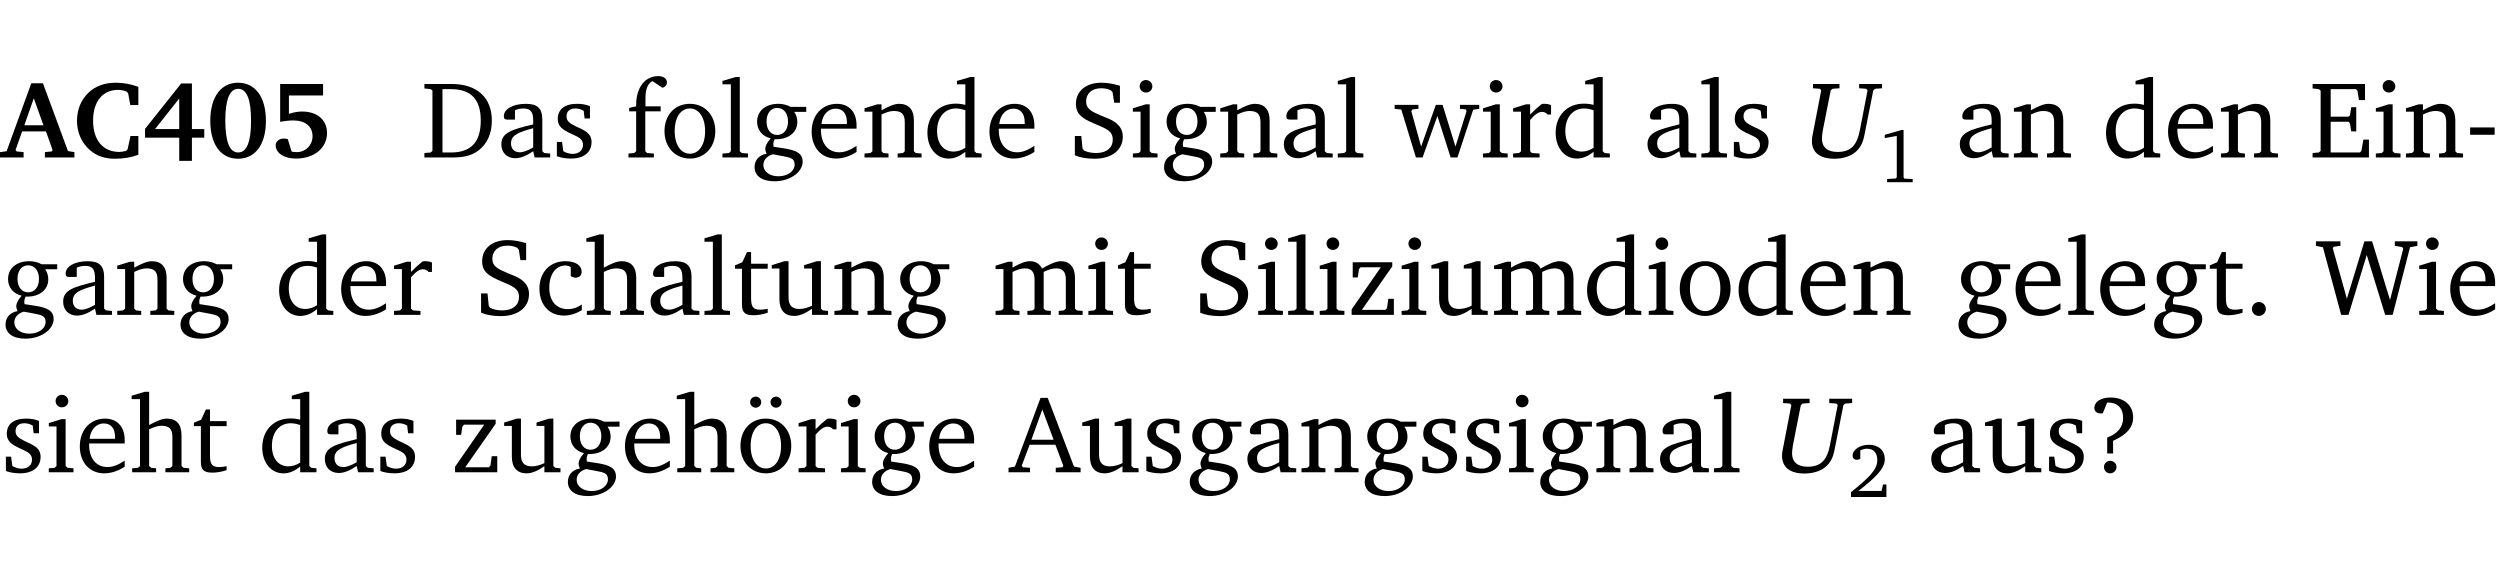 <?xml version="1.0" encoding="UTF-8" standalone="no"?>
<svg
   width="218.384pt"
   height="49.334pt"
   viewBox="0 0 218.384 49.334"
   version="1.2"
   id="svg422"
   sodipodi:docname="d2504374ea07.pdf"
   xmlns:inkscape="http://www.inkscape.org/namespaces/inkscape"
   xmlns:sodipodi="http://sodipodi.sourceforge.net/DTD/sodipodi-0.dtd"
   xmlns:xlink="http://www.w3.org/1999/xlink"
   xmlns="http://www.w3.org/2000/svg"
   xmlns:svg="http://www.w3.org/2000/svg">
  <sodipodi:namedview
     id="namedview424"
     pagecolor="#ffffff"
     bordercolor="#000000"
     borderopacity="0.25"
     inkscape:showpageshadow="2"
     inkscape:pageopacity="0.0"
     inkscape:pagecheckerboard="0"
     inkscape:deskcolor="#d1d1d1"
     inkscape:document-units="pt" />
  <defs
     id="defs121">
    <g
       id="g119">
      <symbol
         overflow="visible"
         id="glyph0-0">
        <path
           style="stroke:none"
           d=""
           id="path2" />
      </symbol>
      <symbol
         overflow="visible"
         id="glyph0-1">
        <path
           style="stroke:none"
           d="m 2.625,-6.484 -2.156,5.938 -0.578,0.078 V 0 h 2.062 V -0.469 L 1.344,-0.531 1.25,-0.656 1.828,-2.281 H 3.906 l 0.578,1.625 -0.062,0.125 -0.609,0.062 V 0 h 2.578 v -0.469 l -0.562,-0.094 -2.188,-5.922 z m 0.219,1.312 L 3.688,-2.812 H 2.016 Z m 0,0"
           id="path5" />
      </symbol>
      <symbol
         overflow="visible"
         id="glyph0-2">
        <path
           style="stroke:none"
           d="M 5.75,-0.234 V -1.875 H 5.062 l -0.25,1.156 -0.141,0.141 c -0.219,0.062 -0.422,0.094 -0.578,0.094 -1.422,0 -2.297,-1.016 -2.297,-2.734 0,-1.688 0.859,-2.688 2.172,-2.688 0.25,0 0.5,0.047 0.75,0.141 l 0.141,0.156 0.188,1.031 H 5.75 v -1.594 C 5.109,-6.406 4.453,-6.531 3.797,-6.531 c -1,0 -1.812,0.297 -2.406,0.875 -0.656,0.625 -1,1.484 -1,2.453 0,1.219 0.594,2.297 1.594,2.891 0.469,0.281 1.062,0.422 1.75,0.422 C 4.438,0.109 5.109,0 5.75,-0.234 Z m 0,0"
           id="path8" />
      </symbol>
      <symbol
         overflow="visible"
         id="glyph0-3">
        <path
           style="stroke:none"
           d="M 3.391,-6.469 0.234,-2.5 v 0.766 H 3.219 v 2.031 h 1.109 v -2.031 H 5.406 v -0.75 H 4.328 V -6.469 Z m -0.172,1.312 v 2.672 H 1.109 Z m 0,0"
           id="path11" />
      </symbol>
      <symbol
         overflow="visible"
         id="glyph0-4">
        <path
           style="stroke:none"
           d="m 2.797,-6.531 c -1.469,0 -2.422,1.219 -2.422,3.328 0,2.109 0.953,3.312 2.422,3.312 1.484,0 2.438,-1.203 2.438,-3.312 0,-2.109 -0.953,-3.328 -2.438,-3.328 z M 2.812,-6 c 0.75,0 1.125,0.938 1.125,2.781 0,1.859 -0.375,2.781 -1.125,2.781 -0.75,0 -1.125,-0.938 -1.125,-2.797 C 1.688,-5.078 2.078,-6 2.812,-6 Z m 0,0"
           id="path14" />
      </symbol>
      <symbol
         overflow="visible"
         id="glyph0-5">
        <path
           style="stroke:none"
           d="m 0.922,-6.422 v 3.312 c 0.375,-0.078 0.766,-0.125 1.156,-0.125 1.047,0 1.672,0.531 1.672,1.375 0,0.797 -0.609,1.391 -1.375,1.391 -0.156,0 -0.297,-0.016 -0.453,-0.047 L 1.594,-1.594 c -0.125,-0.047 -0.25,-0.062 -0.344,-0.062 -0.438,0 -0.719,0.266 -0.719,0.594 0,0.625 0.672,1.156 1.766,1.156 1.641,0 2.719,-0.953 2.719,-2.234 0,-1.125 -0.844,-1.875 -2.172,-1.875 -0.359,0 -0.734,0.062 -1.156,0.203 v -1.609 h 2.984 v -1 z m 0,0"
           id="path17" />
      </symbol>
      <symbol
         overflow="visible"
         id="glyph1-0">
        <path
           style="stroke:none"
           d=""
           id="path20" />
      </symbol>
      <symbol
         overflow="visible"
         id="glyph1-1">
        <path
           style="stroke:none"
           d="M 2.672,-6.422 H 0.312 v 0.391 l 0.547,0.062 0.156,0.125 v 5.266 L 0.859,-0.438 0.312,-0.391 V 0 h 2.359 c 0.969,0 1.688,-0.109 2.344,-0.594 0.781,-0.594 1.188,-1.484 1.188,-2.625 0,-2 -1.266,-3.203 -3.531,-3.203 z m -0.781,0.453 h 0.75 c 1.75,0 2.594,0.891 2.594,2.75 0,1.859 -0.844,2.781 -2.594,2.781 h -0.75 z m 0,0"
           id="path23" />
      </symbol>
      <symbol
         overflow="visible"
         id="glyph1-2">
        <path
           style="stroke:none"
           d="M 3.188,-0.547 3.312,0 H 4.672 V -0.344 L 4.156,-0.391 3.984,-0.547 V -3.312 c 0,-0.969 -0.422,-1.375 -1.422,-1.375 -1.203,0 -1.938,0.484 -1.938,1.078 0,0.219 0.078,0.297 0.297,0.297 H 1.594 V -4.125 c 0.25,-0.109 0.484,-0.156 0.719,-0.156 0.688,0 0.875,0.328 0.875,1.078 v 0.312 C 1.281,-2.438 0.406,-2.156 0.406,-1.156 c 0,0.719 0.469,1.219 1.219,1.219 0.453,0 0.969,-0.203 1.562,-0.609 z m 0,-0.328 C 2.719,-0.609 2.328,-0.453 2.016,-0.453 1.531,-0.453 1.25,-0.766 1.25,-1.234 1.25,-1.938 1.844,-2.188 3.188,-2.562 Z m 0,0"
           id="path26" />
      </symbol>
      <symbol
         overflow="visible"
         id="glyph1-3">
        <path
           style="stroke:none"
           d="M 3.297,-4.484 C 2.969,-4.625 2.594,-4.688 2.172,-4.688 c -1.094,0 -1.688,0.484 -1.688,1.328 0,0.641 0.422,0.953 1.234,1.312 0.625,0.281 0.969,0.453 0.969,0.953 0,0.453 -0.344,0.781 -0.906,0.781 -0.266,0 -0.531,-0.078 -0.812,-0.234 l -0.109,-0.812 H 0.406 v 1.25 c 0.328,0.125 0.75,0.203 1.234,0.203 1.125,0 1.797,-0.547 1.797,-1.438 0,-0.359 -0.141,-0.641 -0.375,-0.828 -0.312,-0.25 -0.672,-0.391 -1,-0.547 C 1.516,-2.984 1.25,-3.188 1.25,-3.594 c 0,-0.438 0.281,-0.688 0.781,-0.688 0.234,0 0.469,0.062 0.719,0.203 l 0.078,0.672 h 0.469 z m 0,0"
           id="path29" />
      </symbol>
      <symbol
         overflow="visible"
         id="glyph1-4">
        <path
           style="stroke:none"
           d="M 0.281,0 H 2.5 V -0.344 L 1.906,-0.391 1.75,-0.547 V -4.031 h 1.344 v -0.438 H 1.766 v -0.703 c 0,-0.797 0.203,-1.297 0.609,-1.5 L 3.25,-6.094 c 0.25,-0.062 0.391,-0.25 0.391,-0.469 0,-0.312 -0.297,-0.547 -0.75,-0.547 -1.125,0 -1.938,0.938 -1.938,2.531 0,0.031 0,0.062 0,0.109 L 0.344,-4.328 v 0.297 h 0.609 v 3.484 l -0.172,0.156 -0.5,0.047 z m 0,0"
           id="path32" />
      </symbol>
      <symbol
         overflow="visible"
         id="glyph1-5">
        <path
           style="stroke:none"
           d="m 2.578,-4.688 c -1.297,0 -2.219,0.953 -2.219,2.391 0,1.406 0.938,2.391 2.219,2.391 1.281,0 2.219,-0.984 2.219,-2.391 0,-1.422 -0.938,-2.391 -2.219,-2.391 z m 0,0.406 c 0.766,0 1.328,0.75 1.328,1.984 0,1.234 -0.562,1.969 -1.328,1.969 -0.766,0 -1.328,-0.75 -1.328,-1.969 0,-1.25 0.547,-1.984 1.328,-1.984 z m 0,0"
           id="path35" />
      </symbol>
      <symbol
         overflow="visible"
         id="glyph1-6">
        <path
           style="stroke:none"
           d="M 0.266,0 H 2.5 V -0.344 L 1.953,-0.391 1.781,-0.547 V -7.031 H 1.422 l -1.156,0.344 v 0.297 H 1 v 5.844 l -0.172,0.156 -0.562,0.047 z m 0,0"
           id="path38" />
      </symbol>
      <symbol
         overflow="visible"
         id="glyph1-7">
        <path
           style="stroke:none"
           d="M 3.531,-4.422 C 3.172,-4.609 2.812,-4.688 2.453,-4.688 c -1.141,0 -1.859,0.641 -1.859,1.562 0,0.719 0.453,1.281 1.188,1.453 -0.312,0.359 -0.469,0.656 -0.469,0.906 0,0.156 0.047,0.297 0.109,0.438 C 0.766,-0.219 0.375,0.234 0.375,0.844 0.375,1.609 1.016,2.078 2.109,2.078 2.844,2.078 3.5,1.859 4,1.453 4.375,1.141 4.578,0.734 4.578,0.375 c 0,-0.703 -0.5,-1 -1.625,-1.172 L 2.031,-0.938 c 0,-0.109 -0.016,-0.188 -0.016,-0.234 0,-0.141 0.047,-0.297 0.109,-0.422 0.062,0 0.109,0 0.156,0 1.109,0 1.828,-0.641 1.828,-1.5 0,-0.328 -0.078,-0.609 -0.266,-0.891 h 1.047 v -0.438 z m -1.172,0.094 c 0.547,0 0.938,0.453 0.938,1.188 0,0.719 -0.391,1.172 -0.938,1.172 -0.562,0 -0.938,-0.453 -0.938,-1.172 0,-0.734 0.375,-1.188 0.938,-1.188 z M 1.969,-0.281 2.891,-0.109 C 3.562,0.016 3.875,0.109 3.875,0.625 c 0,0.547 -0.578,1.016 -1.422,1.016 -0.797,0 -1.312,-0.438 -1.312,-0.984 0,-0.422 0.297,-0.781 0.828,-0.938 z m 0,0"
           id="path41" />
      </symbol>
      <symbol
         overflow="visible"
         id="glyph1-8">
        <path
           style="stroke:none"
           d="m 4.281,-1.016 c -0.547,0.359 -1.016,0.562 -1.5,0.562 -0.969,0 -1.609,-0.734 -1.609,-1.953 0,-0.031 0,-0.078 0,-0.109 H 4.281 c 0,-0.109 0,-0.203 0,-0.297 0,-1.172 -0.672,-1.875 -1.719,-1.875 -1.281,0 -2.203,0.984 -2.203,2.422 0,1.406 0.859,2.359 2.125,2.359 0.609,0 1.219,-0.203 1.797,-0.578 z M 3.438,-2.922 H 1.219 c 0.062,-0.812 0.609,-1.344 1.219,-1.344 0.641,0 1,0.422 1,1.203 0,0.047 0,0.094 0,0.141 z m 0,0"
           id="path44" />
      </symbol>
      <symbol
         overflow="visible"
         id="glyph1-9">
        <path
           style="stroke:none"
           d="M 0.281,0 H 2.375 V -0.344 L 1.922,-0.391 1.766,-0.547 V -3.75 c 0.406,-0.203 0.766,-0.312 1.062,-0.312 0.703,0 0.969,0.281 0.969,0.984 v 2.531 l -0.156,0.156 -0.469,0.047 V 0 h 2.094 V -0.344 L 4.75,-0.391 4.594,-0.547 v -2.688 c 0,-0.969 -0.469,-1.453 -1.297,-1.453 -0.406,0 -0.891,0.219 -1.531,0.562 v -0.516 h -0.375 L 0.281,-4.297 V -4 h 0.688 v 3.453 L 0.797,-0.391 0.281,-0.344 Z m 0,0"
           id="path47" />
      </symbol>
      <symbol
         overflow="visible"
         id="glyph1-10">
        <path
           style="stroke:none"
           d="M 3.656,-6.391 V -4.594 C 3.359,-4.672 3.078,-4.703 2.812,-4.703 c -1.453,0 -2.469,1.016 -2.469,2.547 0,1.344 0.797,2.25 1.844,2.25 0.531,0 0.984,-0.203 1.469,-0.594 V 0 H 5.078 V -0.344 L 4.625,-0.391 4.453,-0.547 V -7.031 H 4.094 L 2.922,-6.688 v 0.297 z m 0,5.547 C 3.312,-0.625 2.969,-0.516 2.625,-0.516 c -0.859,0 -1.438,-0.672 -1.438,-1.797 0,-1.203 0.672,-1.969 1.641,-1.969 0.219,0 0.516,0.047 0.828,0.156 z m 0,0"
           id="path50" />
      </symbol>
      <symbol
         overflow="visible"
         id="glyph1-11">
        <path
           style="stroke:none"
           d="m 0.578,-0.188 c 0.438,0.188 1.031,0.297 1.719,0.297 1.531,0 2.469,-0.781 2.469,-1.922 0,-0.422 -0.141,-0.766 -0.422,-1.047 -0.438,-0.438 -0.953,-0.578 -1.438,-0.781 -0.875,-0.375 -1.344,-0.609 -1.344,-1.25 0,-0.703 0.5,-1.156 1.312,-1.156 0.328,0 0.609,0.062 0.859,0.188 L 3.875,-5.688 4.016,-4.781 h 0.5 V -6.266 C 3.953,-6.438 3.406,-6.531 2.891,-6.531 c -1.359,0 -2.219,0.75 -2.219,1.844 0,0.922 0.562,1.281 1.625,1.734 1.047,0.453 1.594,0.625 1.594,1.406 0,0.672 -0.516,1.156 -1.438,1.156 -0.438,0 -0.797,-0.078 -1.078,-0.219 L 1.25,-0.781 1.141,-1.875 h -0.562 z m 0,0"
           id="path53" />
      </symbol>
      <symbol
         overflow="visible"
         id="glyph1-12">
        <path
           style="stroke:none"
           d="m 1.469,-6.766 c -0.297,0 -0.547,0.234 -0.547,0.547 0,0.312 0.25,0.547 0.547,0.547 0.312,0 0.562,-0.234 0.562,-0.547 0,-0.297 -0.25,-0.547 -0.562,-0.547 z m -0.031,2.125 -1.109,0.344 V -4 H 1 v 3.453 L 0.844,-0.391 0.328,-0.344 V 0 h 2.156 V -0.344 L 1.969,-0.391 1.797,-0.547 v -4.094 z m 0,0"
           id="path56" />
      </symbol>
      <symbol
         overflow="visible"
         id="glyph1-13">
        <path
           style="stroke:none"
           d="M -0.016,-4.594 V -4.25 L 0.562,-4.188 1.844,0 H 2.422 L 3.719,-3.625 4.875,0 H 5.469 L 6.844,-4.172 7.375,-4.25 V -4.594 H 5.688 V -4.25 l 0.516,0.047 0.062,0.156 -0.969,3.094 -1.125,-3.641 H 3.578 L 2.297,-0.953 1.438,-4.047 1.547,-4.203 2.062,-4.25 v -0.344 z m 0,0"
           id="path59" />
      </symbol>
      <symbol
         overflow="visible"
         id="glyph1-14">
        <path
           style="stroke:none"
           d="m 0.281,0 h 2.312 V -0.344 L 1.922,-0.391 1.766,-0.547 V -3.281 c 0.391,-0.453 0.719,-0.703 1.031,-0.703 0.203,0 0.375,0.078 0.5,0.234 H 3.594 V -4.578 C 3.391,-4.656 3.219,-4.688 3.016,-4.688 c -0.078,0 -0.156,0 -0.234,0.016 C 2.438,-4.406 2.094,-4.094 1.766,-3.75 v -0.891 h -0.375 L 0.281,-4.297 V -4 h 0.688 v 3.453 L 0.797,-0.391 0.281,-0.344 Z m 0,0"
           id="path62" />
      </symbol>
      <symbol
         overflow="visible"
         id="glyph1-15">
        <path
           style="stroke:none"
           d="M 0.312,0 H 5.234 V -1.562 H 4.75 l -0.172,0.969 -0.125,0.156 h -2.562 V -3.125 h 1.562 l 0.125,0.156 0.109,0.688 H 4.125 V -4.391 H 3.688 l -0.109,0.703 -0.125,0.125 h -1.562 V -5.969 H 4.094 l 0.141,0.141 0.125,0.812 h 0.531 v -1.406 H 0.312 v 0.391 l 0.547,0.062 0.156,0.125 v 5.266 L 0.859,-0.438 0.312,-0.391 Z m 0,0"
           id="path65" />
      </symbol>
      <symbol
         overflow="visible"
         id="glyph1-16">
        <path
           style="stroke:none"
           d="m 0.453,-2.625 v 0.641 H 2.594 V -2.625 Z m 0,0"
           id="path68" />
      </symbol>
      <symbol
         overflow="visible"
         id="glyph1-17">
        <path
           style="stroke:none"
           d="m 4.062,-0.406 v -0.5 C 3.656,-0.625 3.266,-0.5 2.844,-0.5 c -0.984,0 -1.625,-0.688 -1.625,-1.875 0,-1.203 0.594,-1.938 1.406,-1.938 0.172,0 0.312,0.047 0.469,0.141 v 0.781 C 3.234,-3.297 3.375,-3.25 3.516,-3.25 c 0.328,0 0.531,-0.203 0.531,-0.516 C 4.047,-4.312 3.531,-4.688 2.625,-4.688 c -1.344,0 -2.266,0.953 -2.266,2.391 0,1.406 0.844,2.359 2.141,2.359 0.516,0 1.031,-0.156 1.562,-0.469 z m 0,0"
           id="path71" />
      </symbol>
      <symbol
         overflow="visible"
         id="glyph1-18">
        <path
           style="stroke:none"
           d="M 1.344,-7.031 0.188,-6.688 v 0.297 h 0.734 v 5.844 L 0.75,-0.391 0.234,-0.344 V 0 h 2.094 V -0.344 L 1.891,-0.391 1.719,-0.547 V -3.75 c 0.406,-0.203 0.766,-0.312 1.062,-0.312 0.703,0 0.969,0.281 0.969,0.984 v 2.531 l -0.172,0.156 -0.438,0.047 V 0 H 5.219 v -0.344 l -0.5,-0.047 -0.172,-0.156 v -2.688 c 0,-0.969 -0.453,-1.453 -1.281,-1.453 -0.422,0 -0.906,0.219 -1.547,0.562 v -2.906 z m 0,0"
           id="path74" />
      </symbol>
      <symbol
         overflow="visible"
         id="glyph1-19">
        <path
           style="stroke:none"
           d="m 0.844,-4.031 v 3.094 c 0,0.672 0.203,0.969 1,0.969 0.359,0 0.797,-0.062 1.25,-0.219 v -0.344 c -0.219,0.047 -0.438,0.078 -0.672,0.078 -0.656,0 -0.781,-0.328 -0.781,-1.047 V -4.031 H 3.094 v -0.438 H 1.641 V -5.484 H 1.281 L 0.875,-4.594 0.234,-4.328 v 0.297 z m 0,0"
           id="path77" />
      </symbol>
      <symbol
         overflow="visible"
         id="glyph1-20">
        <path
           style="stroke:none"
           d="M 1.359,-4.688 0.25,-4.344 v 0.297 H 0.922 V -1.375 c 0,0.969 0.469,1.469 1.281,1.469 0.469,0 0.984,-0.219 1.562,-0.625 V 0 h 1.406 V -0.344 L 4.719,-0.391 4.547,-0.547 V -4.688 H 4.188 l -1.109,0.344 v 0.297 h 0.688 v 3.25 C 3.359,-0.609 3,-0.516 2.656,-0.516 c -0.641,0 -0.938,-0.328 -0.938,-1.016 V -4.688 Z m 0,0"
           id="path80" />
      </symbol>
      <symbol
         overflow="visible"
         id="glyph1-21">
        <path
           style="stroke:none"
           d="M 4.344,-4.047 C 4.125,-4.469 3.766,-4.688 3.297,-4.688 c -0.406,0 -0.906,0.188 -1.531,0.562 v -0.516 h -0.375 L 0.281,-4.297 V -4 h 0.688 v 3.453 L 0.797,-0.391 0.281,-0.344 V 0 H 2.375 V -0.344 L 1.922,-0.391 1.766,-0.547 V -3.75 C 2.188,-3.953 2.531,-4.062 2.844,-4.062 c 0.578,0 0.844,0.312 0.844,0.984 v 2.531 L 3.531,-0.391 3.062,-0.344 V 0 H 5.109 V -0.344 L 4.656,-0.391 4.484,-0.547 V -3.75 c 0.406,-0.203 0.781,-0.312 1.078,-0.312 0.594,0 0.859,0.312 0.859,0.984 v 2.531 L 6.25,-0.391 5.797,-0.344 V 0 h 2.094 V -0.344 L 7.375,-0.391 7.219,-0.547 v -2.688 c 0,-0.953 -0.484,-1.453 -1.234,-1.453 -0.375,0 -0.922,0.219 -1.641,0.641 z m 0,0"
           id="path83" />
      </symbol>
      <symbol
         overflow="visible"
         id="glyph1-22">
        <path
           style="stroke:none"
           d="M 0.438,0 H 4.125 V -1.406 H 3.641 L 3.531,-0.594 3.391,-0.438 h -2.062 l 2.656,-3.797 V -4.594 H 0.531 v 1.328 h 0.438 L 1.078,-4 1.219,-4.156 H 2.984 L 0.438,-0.484 Z m 0,0"
           id="path86" />
      </symbol>
      <symbol
         overflow="visible"
         id="glyph1-23">
        <path
           style="stroke:none"
           d="M 1.328,-1.125 C 1,-1.125 0.719,-0.859 0.719,-0.516 0.719,-0.172 1,0.094 1.328,0.094 1.656,0.094 1.938,-0.188 1.938,-0.516 1.938,-0.859 1.656,-1.125 1.328,-1.125 Z m 0,0"
           id="path89" />
      </symbol>
      <symbol
         overflow="visible"
         id="glyph1-24">
        <path
           style="stroke:none"
           d="M 2.203,0 H 2.844 L 4.438,-5.234 6.047,0 h 0.656 l 1.516,-5.906 0.641,-0.125 v -0.391 h -1.969 v 0.391 l 0.641,0.109 0.094,0.141 -1.156,4.484 -1.562,-5.125 H 4.234 l -1.531,5.016 -1.234,-4.422 0.078,-0.125 0.594,-0.078 V -6.422 H 0 v 0.391 l 0.609,0.125 z m 0,0"
           id="path92" />
      </symbol>
      <symbol
         overflow="visible"
         id="glyph1-25">
        <path
           style="stroke:none"
           d="m 2.578,-4.688 c -1.297,0 -2.219,0.953 -2.219,2.391 0,1.406 0.938,2.391 2.219,2.391 1.281,0 2.219,-0.984 2.219,-2.391 0,-1.422 -0.938,-2.391 -2.219,-2.391 z m 0,0.406 c 0.766,0 1.328,0.75 1.328,1.984 0,1.234 -0.562,1.969 -1.328,1.969 -0.766,0 -1.328,-0.75 -1.328,-1.969 0,-1.25 0.547,-1.984 1.328,-1.984 z M 1.688,-6.609 c -0.266,0 -0.484,0.219 -0.484,0.484 0,0.266 0.219,0.484 0.484,0.484 0.266,0 0.484,-0.219 0.484,-0.484 0,-0.266 -0.219,-0.484 -0.484,-0.484 z m 1.781,0 c -0.266,0 -0.484,0.219 -0.484,0.484 0,0.266 0.219,0.484 0.484,0.484 0.266,0 0.484,-0.219 0.484,-0.484 0,-0.266 -0.219,-0.484 -0.484,-0.484 z m 0,0"
           id="path95" />
      </symbol>
      <symbol
         overflow="visible"
         id="glyph1-26">
        <path
           style="stroke:none"
           d="m 2.719,-6.5 -2.234,6 -0.562,0.109 V 0 h 1.875 v -0.391 l -0.625,-0.047 -0.094,-0.141 0.688,-1.828 h 2.25 l 0.688,1.828 -0.062,0.141 -0.594,0.047 V 0 H 6.219 V -0.391 L 5.641,-0.5 3.344,-6.5 Z M 2.875,-5.484 3.859,-2.844 h -1.938 z m 0,0"
           id="path98" />
      </symbol>
      <symbol
         overflow="visible"
         id="glyph1-27">
        <path
           style="stroke:none"
           d="m 2.172,-2.75 c 1.172,-0.516 1.75,-1.156 1.75,-2.047 0,-1.031 -0.766,-1.734 -1.984,-1.734 -0.859,0 -1.406,0.406 -1.406,0.891 0,0.312 0.203,0.5 0.562,0.5 0.062,0 0.125,0 0.172,0 L 1.656,-6.094 c 0.031,0 0.031,0 0.062,0 0.844,0 1.328,0.5 1.328,1.344 0,0.797 -0.469,1.375 -1.391,1.719 v 1.391 H 2.172 Z M 1.906,-1 C 1.609,-1 1.375,-0.766 1.375,-0.453 c 0,0.297 0.234,0.547 0.531,0.547 0.312,0 0.562,-0.25 0.562,-0.547 C 2.469,-0.766 2.219,-1 1.906,-1 Z m 0,0"
           id="path101" />
      </symbol>
      <symbol
         overflow="visible"
         id="glyph2-0">
        <path
           style="stroke:none"
           d=""
           id="path104" />
      </symbol>
      <symbol
         overflow="visible"
         id="glyph2-1">
        <path
           style="stroke:none"
           d="m 0.703,-6.422 v 0.375 L 1.312,-6 l 0.109,0.141 -0.688,3.562 c -0.078,0.344 -0.125,0.625 -0.125,0.844 0,1.016 0.688,1.562 1.969,1.562 0.844,0 1.547,-0.266 1.984,-0.719 0.484,-0.5 0.578,-1.047 0.703,-1.688 L 5.969,-5.859 6.125,-6 6.734,-6.047 v -0.375 h -2 v 0.375 L 5.359,-6 5.469,-5.859 4.797,-2.375 c -0.25,1.281 -0.766,1.891 -1.953,1.891 -0.891,0 -1.359,-0.422 -1.359,-1.172 0,-0.188 0.031,-0.422 0.078,-0.719 L 2.25,-5.859 2.406,-6 3.016,-6.047 v -0.375 z m 0,0"
           id="path107" />
      </symbol>
      <symbol
         overflow="visible"
         id="glyph3-0">
        <path
           style="stroke:none"
           d=""
           id="path110" />
      </symbol>
      <symbol
         overflow="visible"
         id="glyph3-1">
        <path
           style="stroke:none"
           d="M 2.078,-4.562 0.625,-4.141 v 0.281 l 1.047,-0.188 V -0.438 L 1.594,-0.328 0.828,-0.281 V 0 H 3.062 V -0.281 L 2.344,-0.312 2.266,-0.422 V -4.562 Z m 0,0"
           id="path113" />
      </symbol>
      <symbol
         overflow="visible"
         id="glyph3-2">
        <path
           style="stroke:none"
           d="m 0.938,-0.531 c 1.484,-1.172 2.297,-1.938 2.297,-2.766 0,-0.766 -0.531,-1.266 -1.391,-1.266 -0.828,0 -1.422,0.469 -1.422,0.938 0,0.234 0.141,0.375 0.375,0.375 C 0.906,-3.25 1,-3.281 1.094,-3.344 V -4.062 c 0.203,-0.109 0.391,-0.156 0.594,-0.156 0.562,0 0.891,0.359 0.891,1 0,0.875 -0.828,1.609 -2.297,2.797 V 0 H 3.375 V -1.094 H 3.078 l -0.125,0.562 z m 0,0"
           id="path116" />
      </symbol>
    </g>
  </defs>
  <g
     id="surface1"
     transform="translate(-46.663,-104.995)">
    <path
       style="fill:none;stroke:#000000;stroke-width:0.01;stroke-linecap:butt;stroke-linejoin:miter;stroke-miterlimit:10;stroke-opacity:0.01"
       d="M 3.4375e-4,-0.001 H 218.27"
       transform="matrix(1,0,0,-1,46.777,104.999)"
       id="path123" />
    <g
       style="fill:#000000;fill-opacity:1"
       id="g135">
      <use
         xlink:href="#glyph0-1"
         x="46.772"
         y="118.752"
         id="use125" />
      <use
         xlink:href="#glyph0-2"
         x="52.998"
         y="118.752"
         id="use127" />
      <use
         xlink:href="#glyph0-3"
         x="59.1"
         y="118.752"
         id="use129" />
      <use
         xlink:href="#glyph0-4"
         x="64.657"
         y="118.752"
         id="use131" />
      <use
         xlink:href="#glyph0-5"
         x="70.214"
         y="118.752"
         id="use133" />
    </g>
    <g
       style="fill:#000000;fill-opacity:1"
       id="g143">
      <use
         xlink:href="#glyph1-1"
         x="83.424"
         y="118.752"
         id="use137" />
      <use
         xlink:href="#glyph1-2"
         x="90.052"
         y="118.752"
         id="use139" />
      <use
         xlink:href="#glyph1-3"
         x="94.901"
         y="118.752"
         id="use141" />
    </g>
    <g
       style="fill:#000000;fill-opacity:1"
       id="g161">
      <use
         xlink:href="#glyph1-4"
         x="101.28"
         y="118.752"
         id="use145" />
      <use
         xlink:href="#glyph1-5"
         x="104.35"
         y="118.752"
         id="use147" />
      <use
         xlink:href="#glyph1-6"
         x="109.506"
         y="118.752"
         id="use149" />
      <use
         xlink:href="#glyph1-7"
         x="112.203"
         y="118.752"
         id="use151" />
      <use
         xlink:href="#glyph1-8"
         x="117.205"
         y="118.752"
         id="use153" />
      <use
         xlink:href="#glyph1-9"
         x="121.901"
         y="118.752"
         id="use155" />
      <use
         xlink:href="#glyph1-10"
         x="127.333"
         y="118.752"
         id="use157" />
      <use
         xlink:href="#glyph1-8"
         x="132.737"
         y="118.752"
         id="use159" />
    </g>
    <g
       style="fill:#000000;fill-opacity:1"
       id="g175">
      <use
         xlink:href="#glyph1-11"
         x="139.977"
         y="118.752"
         id="use163" />
      <use
         xlink:href="#glyph1-12"
         x="145.295"
         y="118.752"
         id="use165" />
      <use
         xlink:href="#glyph1-7"
         x="147.973"
         y="118.752"
         id="use167" />
      <use
         xlink:href="#glyph1-9"
         x="152.975"
         y="118.752"
         id="use169" />
      <use
         xlink:href="#glyph1-2"
         x="158.407"
         y="118.752"
         id="use171" />
      <use
         xlink:href="#glyph1-6"
         x="163.256"
         y="118.752"
         id="use173" />
    </g>
    <g
       style="fill:#000000;fill-opacity:1"
       id="g185">
      <use
         xlink:href="#glyph1-13"
         x="168.507"
         y="118.752"
         id="use177" />
      <use
         xlink:href="#glyph1-12"
         x="175.881"
         y="118.752"
         id="use179" />
      <use
         xlink:href="#glyph1-14"
         x="178.559"
         y="118.752"
         id="use181" />
      <use
         xlink:href="#glyph1-10"
         x="182.213"
         y="118.752"
         id="use183" />
    </g>
    <g
       style="fill:#000000;fill-opacity:1"
       id="g193">
      <use
         xlink:href="#glyph1-2"
         x="190.17"
         y="118.752"
         id="use187" />
      <use
         xlink:href="#glyph1-6"
         x="195.019"
         y="118.752"
         id="use189" />
      <use
         xlink:href="#glyph1-3"
         x="197.716"
         y="118.752"
         id="use191" />
    </g>
    <g
       style="fill:#000000;fill-opacity:1"
       id="g197">
      <use
         xlink:href="#glyph2-1"
         x="204.331"
         y="118.752"
         id="use195" />
    </g>
    <g
       style="fill:#000000;fill-opacity:1"
       id="g201">
      <use
         xlink:href="#glyph3-1"
         x="210.681"
         y="120.913"
         id="use199" />
    </g>
    <g
       style="fill:#000000;fill-opacity:1"
       id="g207">
      <use
         xlink:href="#glyph1-2"
         x="217.453"
         y="118.752"
         id="use203" />
      <use
         xlink:href="#glyph1-9"
         x="222.302"
         y="118.752"
         id="use205" />
    </g>
    <g
       style="fill:#000000;fill-opacity:1"
       id="g215">
      <use
         xlink:href="#glyph1-10"
         x="230.288"
         y="118.752"
         id="use209" />
      <use
         xlink:href="#glyph1-8"
         x="235.692"
         y="118.752"
         id="use211" />
      <use
         xlink:href="#glyph1-9"
         x="240.388"
         y="118.752"
         id="use213" />
    </g>
    <g
       style="fill:#000000;fill-opacity:1"
       id="g225">
      <use
         xlink:href="#glyph1-15"
         x="248.364"
         y="118.752"
         id="use217" />
      <use
         xlink:href="#glyph1-12"
         x="253.873"
         y="118.752"
         id="use219" />
      <use
         xlink:href="#glyph1-9"
         x="256.551"
         y="118.752"
         id="use221" />
      <use
         xlink:href="#glyph1-16"
         x="261.984"
         y="118.752"
         id="use223" />
    </g>
    <g
       style="fill:#000000;fill-opacity:1"
       id="g235">
      <use
         xlink:href="#glyph1-7"
         x="46.772"
         y="132.5"
         id="use227" />
      <use
         xlink:href="#glyph1-2"
         x="51.774"
         y="132.5"
         id="use229" />
      <use
         xlink:href="#glyph1-9"
         x="56.623"
         y="132.5"
         id="use231" />
      <use
         xlink:href="#glyph1-7"
         x="62.056"
         y="132.5"
         id="use233" />
    </g>
    <g
       style="fill:#000000;fill-opacity:1"
       id="g243">
      <use
         xlink:href="#glyph1-10"
         x="70.702"
         y="132.5"
         id="use237" />
      <use
         xlink:href="#glyph1-8"
         x="76.105"
         y="132.5"
         id="use239" />
      <use
         xlink:href="#glyph1-14"
         x="80.801"
         y="132.5"
         id="use241" />
    </g>
    <g
       style="fill:#000000;fill-opacity:1"
       id="g263">
      <use
         xlink:href="#glyph1-11"
         x="88.108"
         y="132.5"
         id="use245" />
      <use
         xlink:href="#glyph1-17"
         x="93.426"
         y="132.5"
         id="use247" />
      <use
         xlink:href="#glyph1-18"
         x="97.692"
         y="132.5"
         id="use249" />
      <use
         xlink:href="#glyph1-2"
         x="103.086"
         y="132.5"
         id="use251" />
      <use
         xlink:href="#glyph1-6"
         x="107.935"
         y="132.5"
         id="use253" />
      <use
         xlink:href="#glyph1-19"
         x="110.632"
         y="132.5"
         id="use255" />
      <use
         xlink:href="#glyph1-20"
         x="113.827"
         y="132.5"
         id="use257" />
      <use
         xlink:href="#glyph1-9"
         x="119.269"
         y="132.5"
         id="use259" />
      <use
         xlink:href="#glyph1-7"
         x="124.701"
         y="132.5"
         id="use261" />
    </g>
    <g
       style="fill:#000000;fill-opacity:1"
       id="g271">
      <use
         xlink:href="#glyph1-21"
         x="133.347"
         y="132.5"
         id="use265" />
      <use
         xlink:href="#glyph1-12"
         x="141.41"
         y="132.5"
         id="use267" />
      <use
         xlink:href="#glyph1-19"
         x="144.088"
         y="132.5"
         id="use269" />
    </g>
    <g
       style="fill:#000000;fill-opacity:1"
       id="g301">
      <use
         xlink:href="#glyph1-11"
         x="150.926"
         y="132.5"
         id="use273" />
      <use
         xlink:href="#glyph1-12"
         x="156.244"
         y="132.5"
         id="use275" />
      <use
         xlink:href="#glyph1-6"
         x="158.922"
         y="132.5"
         id="use277" />
      <use
         xlink:href="#glyph1-12"
         x="161.619"
         y="132.5"
         id="use279" />
      <use
         xlink:href="#glyph1-22"
         x="164.297"
         y="132.5"
         id="use281" />
      <use
         xlink:href="#glyph1-12"
         x="168.773"
         y="132.5"
         id="use283" />
      <use
         xlink:href="#glyph1-20"
         x="171.451"
         y="132.5"
         id="use285" />
      <use
         xlink:href="#glyph1-21"
         x="176.893"
         y="132.5"
         id="use287" />
      <use
         xlink:href="#glyph1-10"
         x="184.956"
         y="132.5"
         id="use289" />
      <use
         xlink:href="#glyph1-12"
         x="190.359"
         y="132.5"
         id="use291" />
      <use
         xlink:href="#glyph1-5"
         x="193.037"
         y="132.5"
         id="use293" />
      <use
         xlink:href="#glyph1-10"
         x="198.192"
         y="132.5"
         id="use295" />
      <use
         xlink:href="#glyph1-8"
         x="203.596"
         y="132.5"
         id="use297" />
      <use
         xlink:href="#glyph1-9"
         x="208.292"
         y="132.5"
         id="use299" />
    </g>
    <g
       style="fill:#000000;fill-opacity:1"
       id="g317">
      <use
         xlink:href="#glyph1-7"
         x="217.369"
         y="132.5"
         id="use303" />
      <use
         xlink:href="#glyph1-8"
         x="222.371"
         y="132.5"
         id="use305" />
      <use
         xlink:href="#glyph1-6"
         x="227.067"
         y="132.5"
         id="use307" />
      <use
         xlink:href="#glyph1-8"
         x="229.764"
         y="132.5"
         id="use309" />
      <use
         xlink:href="#glyph1-7"
         x="234.46"
         y="132.5"
         id="use311" />
      <use
         xlink:href="#glyph1-19"
         x="239.462"
         y="132.5"
         id="use313" />
      <use
         xlink:href="#glyph1-23"
         x="242.656"
         y="132.5"
         id="use315" />
    </g>
    <g
       style="fill:#000000;fill-opacity:1"
       id="g321">
      <use
         xlink:href="#glyph1-24"
         x="248.969"
         y="132.5"
         id="use319" />
    </g>
    <g
       style="fill:#000000;fill-opacity:1"
       id="g327">
      <use
         xlink:href="#glyph1-12"
         x="257.663"
         y="132.5"
         id="use323" />
      <use
         xlink:href="#glyph1-8"
         x="260.341"
         y="132.5"
         id="use325" />
    </g>
    <g
       style="fill:#000000;fill-opacity:1"
       id="g339">
      <use
         xlink:href="#glyph1-3"
         x="46.772"
         y="146.249"
         id="use329" />
      <use
         xlink:href="#glyph1-12"
         x="50.598"
         y="146.249"
         id="use331" />
      <use
         xlink:href="#glyph1-8"
         x="53.276"
         y="146.249"
         id="use333" />
      <use
         xlink:href="#glyph1-18"
         x="57.972"
         y="146.249"
         id="use335" />
      <use
         xlink:href="#glyph1-19"
         x="63.366"
         y="146.249"
         id="use337" />
    </g>
    <g
       style="fill:#000000;fill-opacity:1"
       id="g347">
      <use
         xlink:href="#glyph1-10"
         x="69.229"
         y="146.249"
         id="use341" />
      <use
         xlink:href="#glyph1-2"
         x="74.633"
         y="146.249"
         id="use343" />
      <use
         xlink:href="#glyph1-3"
         x="79.482"
         y="146.249"
         id="use345" />
    </g>
    <g
       style="fill:#000000;fill-opacity:1"
       id="g369">
      <use
         xlink:href="#glyph1-22"
         x="85.976"
         y="146.249"
         id="use349" />
      <use
         xlink:href="#glyph1-20"
         x="90.452"
         y="146.249"
         id="use351" />
      <use
         xlink:href="#glyph1-7"
         x="95.894"
         y="146.249"
         id="use353" />
      <use
         xlink:href="#glyph1-8"
         x="100.896"
         y="146.249"
         id="use355" />
      <use
         xlink:href="#glyph1-18"
         x="105.592"
         y="146.249"
         id="use357" />
      <use
         xlink:href="#glyph1-25"
         x="110.986"
         y="146.249"
         id="use359" />
      <use
         xlink:href="#glyph1-14"
         x="116.141"
         y="146.249"
         id="use361" />
      <use
         xlink:href="#glyph1-12"
         x="119.795"
         y="146.249"
         id="use363" />
      <use
         xlink:href="#glyph1-7"
         x="122.473"
         y="146.249"
         id="use365" />
      <use
         xlink:href="#glyph1-8"
         x="127.475"
         y="146.249"
         id="use367" />
    </g>
    <g
       style="fill:#000000;fill-opacity:1"
       id="g399">
      <use
         xlink:href="#glyph1-26"
         x="134.839"
         y="146.249"
         id="use371" />
      <use
         xlink:href="#glyph1-20"
         x="140.951"
         y="146.249"
         id="use373" />
      <use
         xlink:href="#glyph1-3"
         x="146.393"
         y="146.249"
         id="use375" />
      <use
         xlink:href="#glyph1-7"
         x="150.218"
         y="146.249"
         id="use377" />
      <use
         xlink:href="#glyph1-2"
         x="155.22"
         y="146.249"
         id="use379" />
      <use
         xlink:href="#glyph1-9"
         x="160.07"
         y="146.249"
         id="use381" />
      <use
         xlink:href="#glyph1-7"
         x="165.502"
         y="146.249"
         id="use383" />
      <use
         xlink:href="#glyph1-3"
         x="170.504"
         y="146.249"
         id="use385" />
      <use
         xlink:href="#glyph1-3"
         x="174.33"
         y="146.249"
         id="use387" />
      <use
         xlink:href="#glyph1-12"
         x="178.155"
         y="146.249"
         id="use389" />
      <use
         xlink:href="#glyph1-7"
         x="180.833"
         y="146.249"
         id="use391" />
      <use
         xlink:href="#glyph1-9"
         x="185.835"
         y="146.249"
         id="use393" />
      <use
         xlink:href="#glyph1-2"
         x="191.268"
         y="146.249"
         id="use395" />
      <use
         xlink:href="#glyph1-6"
         x="196.117"
         y="146.249"
         id="use397" />
    </g>
    <g
       style="fill:#000000;fill-opacity:1"
       id="g403">
      <use
         xlink:href="#glyph2-1"
         x="201.721"
         y="146.249"
         id="use401" />
    </g>
    <g
       style="fill:#000000;fill-opacity:1"
       id="g407">
      <use
         xlink:href="#glyph3-2"
         x="208.072"
         y="148.41"
         id="use405" />
    </g>
    <g
       style="fill:#000000;fill-opacity:1"
       id="g417">
      <use
         xlink:href="#glyph1-2"
         x="214.961"
         y="146.249"
         id="use409" />
      <use
         xlink:href="#glyph1-20"
         x="219.81"
         y="146.249"
         id="use411" />
      <use
         xlink:href="#glyph1-3"
         x="225.252"
         y="146.249"
         id="use413" />
      <use
         xlink:href="#glyph1-27"
         x="229.078"
         y="146.249"
         id="use415" />
    </g>
    <path
       style="fill:none;stroke:#000000;stroke-width:0.01;stroke-linecap:butt;stroke-linejoin:miter;stroke-miterlimit:10;stroke-opacity:0.01"
       d="M 3.4375e-4,-0.001 H 218.27"
       transform="matrix(1,0,0,-1,46.777,154.323)"
       id="path419" />
  </g>
</svg>
